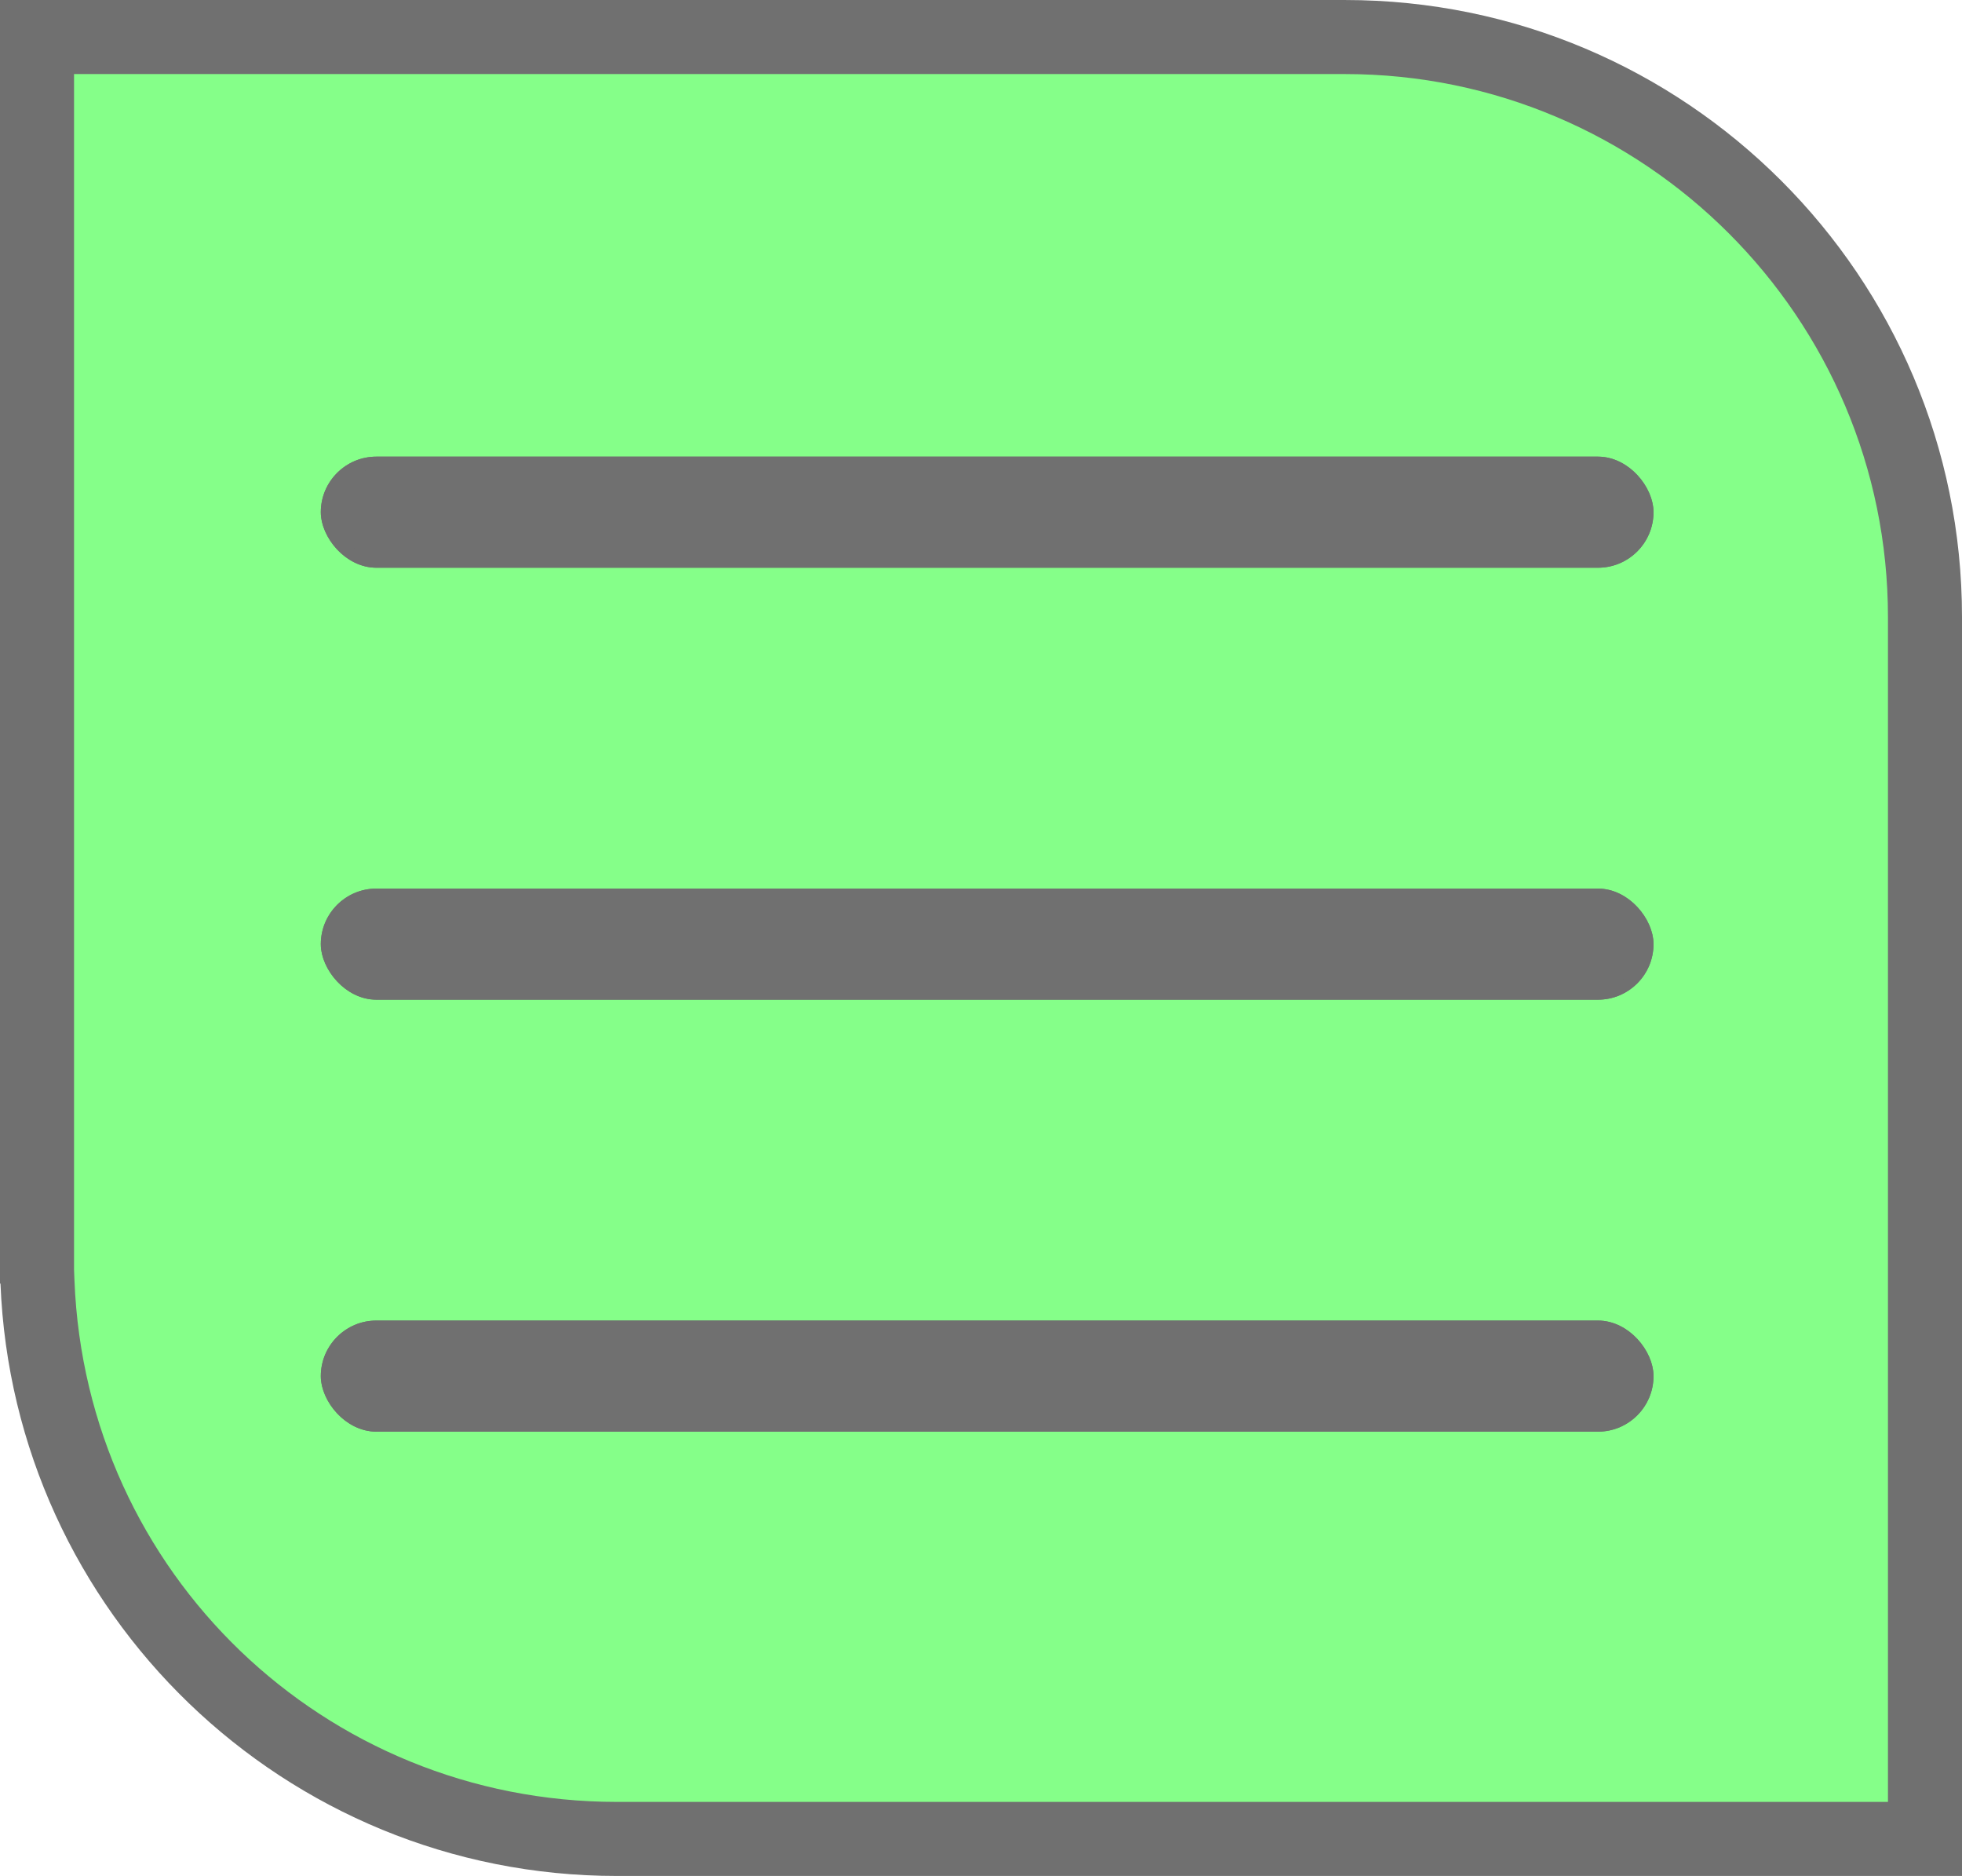 <svg xmlns="http://www.w3.org/2000/svg" width="159" height="152" viewBox="0 0 159 152">
  <g id="CollapsedLogo" transform="translate(-155 -182)">
    <g id="Intersection_1" data-name="Intersection 1" transform="translate(314 334) rotate(180)" fill="#85ff89">
      <path d="M 156 148.999 L 50 148.999 C 43.654 148.999 37.499 147.757 31.707 145.307 C 26.11 142.94 21.083 139.551 16.766 135.233 C 12.449 130.916 9.059 125.889 6.692 120.293 C 4.242 114.5 3 108.345 3 101.999 L 3 47.999 L 3 2.999 L 109 2.999 C 115.193 2.999 121.209 4.184 126.883 6.52 C 132.365 8.778 137.319 12.018 141.608 16.152 C 145.891 20.279 149.31 25.102 151.771 30.488 C 154.311 36.045 155.721 41.976 155.963 48.117 L 156 49.063 L 156 49.999 L 156 63.999 L 156 148.999 Z" stroke="none"/>
      <path d="M 153 145.999 L 153 63.999 L 153 49.999 L 153 49.122 L 152.965 48.235 C 152.032 24.551 132.72 5.999 109 5.999 L 6 5.999 L 6 47.999 L 6 101.999 C 6 126.261 25.738 145.999 50 145.999 L 153 145.999 M 159 151.999 L 50 151.999 C 22.386 151.999 -5.306846105668228e-06 129.614 -5.306846105668228e-06 101.999 L -5.306846105668228e-06 47.999 L -5.306846105668228e-06 -0.001 L 109 -0.001 C 135.944 -0.001 157.91 21.313 158.961 47.999 L 159 47.999 L 159 49.999 L 159 63.999 L 159 151.999 Z" stroke="none" fill="#707070"/>
    </g>
    <g id="Rectangle_6" data-name="Rectangle 6" transform="translate(181 219)" fill="#707070" stroke="#707070" stroke-width="1">
      <rect width="108" height="9" rx="4.5" stroke="none"/>
      <rect x="0.5" y="0.5" width="107" height="8" rx="4" fill="none"/>
    </g>
    <g id="Rectangle_7" data-name="Rectangle 7" transform="translate(181 254)" fill="#707070" stroke="#707070" stroke-width="1">
      <rect width="108" height="9" rx="4.5" stroke="none"/>
      <rect x="0.5" y="0.5" width="107" height="8" rx="4" fill="none"/>
    </g>
    <g id="Rectangle_8" data-name="Rectangle 8" transform="translate(181 289)" fill="#707070" stroke="#707070" stroke-width="1">
      <rect width="108" height="9" rx="4.5" stroke="none"/>
      <rect x="0.5" y="0.5" width="107" height="8" rx="4" fill="none"/>
    </g>
  </g>
</svg>

